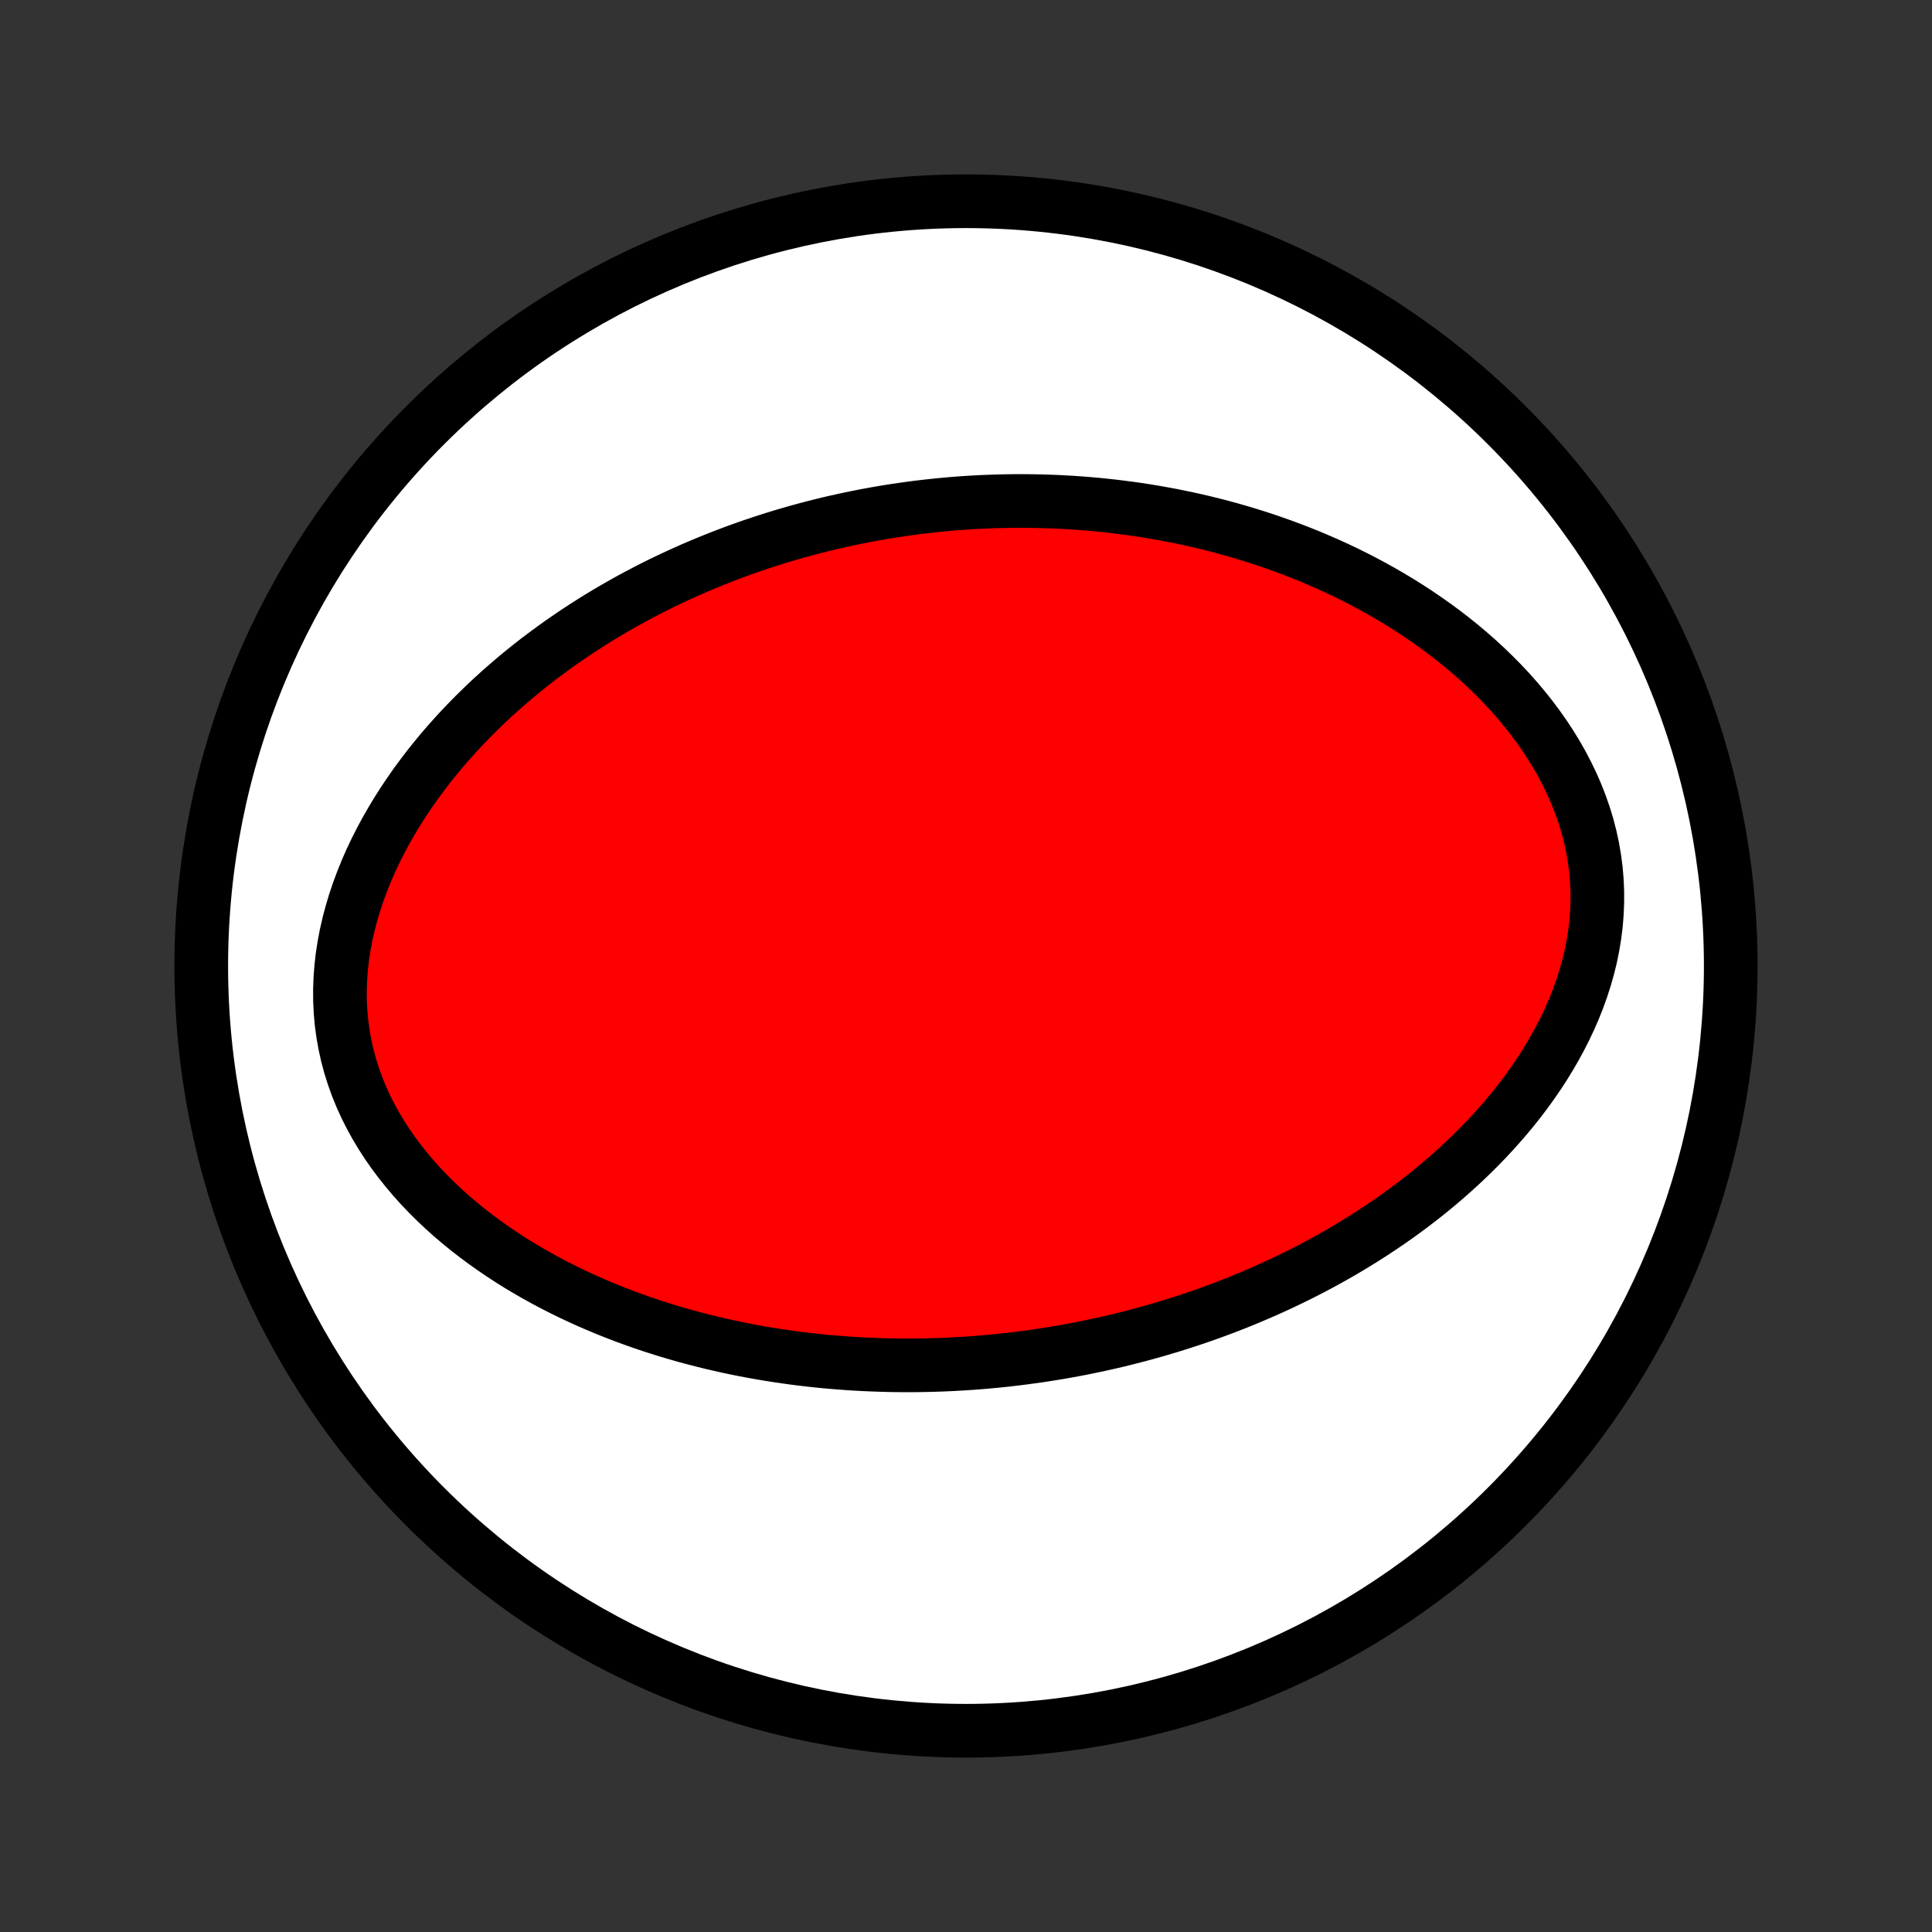 <?xml version="1.0" encoding="utf-8" standalone="no"?>
<!DOCTYPE svg PUBLIC "-//W3C//DTD SVG 1.1//EN"
  "http://www.w3.org/Graphics/SVG/1.1/DTD/svg11.dtd">
<!-- Created with matplotlib (http://matplotlib.org/) -->
<svg height="72pt" version="1.1" viewBox="0 0 72 72" width="72pt" xmlns="http://www.w3.org/2000/svg" xmlns:xlink="http://www.w3.org/1999/xlink">
 <rect x="0" y="0" width="72" height="72" fill="#333333" stroke="none"/>
 <defs>
  <style type="text/css">
*{stroke-linecap:butt;stroke-linejoin:round;}
  </style>
 </defs>
 <g id="figure_1">
  <g id="patch_1">
   <path d="
M0 72
L72 72
L72 0
L0 0
z
" style="fill:none;"/>
  </g>
  <g id="axes_1">
   <g id="PatchCollection_1">
    <defs>
     <path d="
M36 -7.5
C43.558 -7.5 50.808 -10.503 56.153 -15.848
C61.497 -21.192 64.5 -28.442 64.5 -36
C64.5 -43.558 61.497 -50.808 56.153 -56.153
C50.808 -61.497 43.558 -64.5 36 -64.5
C28.442 -64.5 21.192 -61.497 15.848 -56.153
C10.503 -50.808 7.5 -43.558 7.5 -36
C7.5 -28.442 10.503 -21.192 15.848 -15.848
C21.192 -10.503 28.442 -7.5 36 -7.5
z
" id="C0_0_a811fe30f3"/>
     <path d="
M38.106 -21.393
L37.833 -21.359
L37.56 -21.327
L37.286 -21.297
L37.012 -21.27
L36.737 -21.245
L36.462 -21.222
L36.187 -21.201
L35.91 -21.183
L35.633 -21.167
L35.356 -21.153
L35.077 -21.141
L34.798 -21.132
L34.518 -21.125
L34.238 -21.12
L33.956 -21.118
L33.673 -21.118
L33.389 -21.12
L33.105 -21.125
L32.819 -21.133
L32.532 -21.143
L32.244 -21.155
L31.955 -21.17
L31.664 -21.188
L31.372 -21.209
L31.079 -21.232
L30.785 -21.258
L30.489 -21.287
L30.192 -21.319
L29.894 -21.354
L29.594 -21.392
L29.292 -21.434
L28.989 -21.478
L28.685 -21.526
L28.379 -21.577
L28.071 -21.632
L27.762 -21.69
L27.452 -21.752
L27.14 -21.818
L26.826 -21.888
L26.511 -21.961
L26.195 -22.039
L25.877 -22.121
L25.558 -22.207
L25.237 -22.298
L24.915 -22.393
L24.592 -22.494
L24.268 -22.598
L23.942 -22.708
L23.616 -22.823
L23.288 -22.943
L22.96 -23.069
L22.631 -23.2
L22.302 -23.337
L21.972 -23.479
L21.642 -23.628
L21.311 -23.783
L20.981 -23.944
L20.652 -24.111
L20.323 -24.285
L19.994 -24.466
L19.667 -24.654
L19.341 -24.849
L19.017 -25.051
L18.695 -25.261
L18.376 -25.478
L18.059 -25.703
L17.746 -25.935
L17.436 -26.175
L17.13 -26.424
L16.829 -26.68
L16.534 -26.945
L16.244 -27.218
L15.96 -27.5
L15.684 -27.79
L15.415 -28.088
L15.155 -28.395
L14.904 -28.71
L14.662 -29.033
L14.431 -29.364
L14.211 -29.704
L14.003 -30.051
L13.808 -30.406
L13.626 -30.768
L13.459 -31.138
L13.306 -31.514
L13.169 -31.896
L13.047 -32.284
L12.942 -32.677
L12.854 -33.075
L12.782 -33.477
L12.728 -33.882
L12.691 -34.29
L12.671 -34.701
L12.669 -35.112
L12.683 -35.525
L12.714 -35.937
L12.761 -36.349
L12.824 -36.76
L12.902 -37.169
L12.995 -37.576
L13.102 -37.979
L13.222 -38.379
L13.355 -38.776
L13.501 -39.167
L13.657 -39.554
L13.825 -39.937
L14.003 -40.313
L14.191 -40.684
L14.388 -41.049
L14.593 -41.408
L14.806 -41.76
L15.026 -42.106
L15.254 -42.446
L15.487 -42.779
L15.727 -43.105
L15.971 -43.425
L16.221 -43.738
L16.475 -44.044
L16.734 -44.343
L16.996 -44.635
L17.262 -44.921
L17.53 -45.2
L17.802 -45.472
L18.076 -45.738
L18.353 -45.998
L18.631 -46.251
L18.912 -46.497
L19.193 -46.738
L19.477 -46.972
L19.761 -47.2
L20.046 -47.423
L20.333 -47.639
L20.62 -47.85
L20.907 -48.056
L21.195 -48.255
L21.483 -48.45
L21.772 -48.639
L22.061 -48.823
L22.349 -49.002
L22.638 -49.176
L22.926 -49.345
L23.215 -49.51
L23.503 -49.67
L23.791 -49.825
L24.078 -49.976
L24.366 -50.123
L24.652 -50.265
L24.939 -50.403
L25.225 -50.537
L25.511 -50.667
L25.796 -50.794
L26.081 -50.916
L26.365 -51.035
L26.649 -51.15
L26.933 -51.262
L27.215 -51.37
L27.498 -51.475
L27.78 -51.576
L28.062 -51.674
L28.344 -51.769
L28.625 -51.861
L28.905 -51.949
L29.186 -52.035
L29.466 -52.117
L29.746 -52.197
L30.026 -52.273
L30.305 -52.347
L30.584 -52.417
L30.864 -52.486
L31.143 -52.551
L31.422 -52.613
L31.701 -52.673
L31.98 -52.73
L32.259 -52.785
L32.538 -52.836
L32.818 -52.886
L33.097 -52.932
L33.377 -52.976
L33.657 -53.017
L33.938 -53.056
L34.218 -53.093
L34.499 -53.126
L34.781 -53.157
L35.063 -53.186
L35.345 -53.212
L35.628 -53.236
L35.912 -53.257
L36.196 -53.275
L36.481 -53.291
L36.767 -53.304
L37.053 -53.314
L37.34 -53.322
L37.629 -53.327
L37.918 -53.33
L38.208 -53.329
L38.499 -53.326
L38.791 -53.32
L39.084 -53.311
L39.378 -53.3
L39.673 -53.285
L39.97 -53.268
L40.267 -53.247
L40.566 -53.223
L40.866 -53.197
L41.168 -53.166
L41.471 -53.133
L41.775 -53.096
L42.081 -53.056
L42.388 -53.013
L42.696 -52.966
L43.006 -52.915
L43.317 -52.86
L43.63 -52.802
L43.944 -52.739
L44.26 -52.673
L44.577 -52.603
L44.896 -52.528
L45.216 -52.449
L45.537 -52.366
L45.86 -52.278
L46.185 -52.185
L46.51 -52.088
L46.837 -51.985
L47.165 -51.878
L47.494 -51.765
L47.825 -51.647
L48.156 -51.524
L48.489 -51.395
L48.822 -51.26
L49.155 -51.119
L49.49 -50.973
L49.825 -50.82
L50.16 -50.661
L50.495 -50.495
L50.83 -50.323
L51.165 -50.144
L51.499 -49.957
L51.833 -49.764
L52.165 -49.564
L52.497 -49.356
L52.826 -49.141
L53.154 -48.918
L53.48 -48.688
L53.803 -48.449
L54.123 -48.203
L54.439 -47.949
L54.751 -47.686
L55.06 -47.416
L55.363 -47.137
L55.661 -46.849
L55.953 -46.554
L56.238 -46.251
L56.516 -45.939
L56.786 -45.619
L57.048 -45.291
L57.3 -44.955
L57.542 -44.612
L57.774 -44.261
L57.995 -43.902
L58.203 -43.537
L58.398 -43.165
L58.58 -42.787
L58.748 -42.404
L58.9 -42.014
L59.038 -41.62
L59.159 -41.222
L59.263 -40.82
L59.351 -40.415
L59.421 -40.008
L59.474 -39.599
L59.509 -39.188
L59.527 -38.778
L59.527 -38.367
L59.51 -37.958
L59.477 -37.55
L59.426 -37.144
L59.36 -36.741
L59.279 -36.341
L59.182 -35.945
L59.071 -35.553
L58.946 -35.166
L58.809 -34.783
L58.659 -34.406
L58.497 -34.035
L58.325 -33.669
L58.142 -33.31
L57.95 -32.957
L57.748 -32.61
L57.539 -32.27
L57.321 -31.936
L57.097 -31.61
L56.865 -31.29
L56.628 -30.976
L56.385 -30.67
L56.136 -30.37
L55.883 -30.078
L55.626 -29.792
L55.365 -29.512
L55.1 -29.24
L54.832 -28.974
L54.561 -28.714
L54.288 -28.461
L54.012 -28.214
L53.734 -27.973
L53.455 -27.739
L53.174 -27.51
L52.892 -27.288
L52.608 -27.071
L52.324 -26.86
L52.039 -26.654
L51.753 -26.454
L51.467 -26.26
L51.18 -26.07
L50.893 -25.886
L50.606 -25.707
L50.32 -25.533
L50.033 -25.363
L49.746 -25.198
L49.46 -25.038
L49.174 -24.882
L48.888 -24.731
L48.603 -24.584
L48.318 -24.441
L48.033 -24.302
L47.75 -24.167
L47.466 -24.036
L47.184 -23.908
L46.901 -23.785
L46.62 -23.665
L46.339 -23.548
L46.059 -23.435
L45.779 -23.326
L45.499 -23.219
L45.221 -23.116
L44.943 -23.016
L44.666 -22.919
L44.389 -22.826
L44.112 -22.735
L43.836 -22.647
L43.561 -22.562
L43.286 -22.479
L43.011 -22.4
L42.737 -22.323
L42.464 -22.249
L42.19 -22.177
L41.917 -22.108
L41.645 -22.041
L41.372 -21.977
L41.1 -21.916
L40.827 -21.857
L40.555 -21.8
L40.283 -21.745
L40.011 -21.693
L39.74 -21.644
L39.468 -21.596
L39.196 -21.551
L38.924 -21.508
L38.651 -21.467
z
" id="C0_1_cac03ee360"/>
    </defs>
    <g clip-path="url(#p1bffca34e9)">
     <use style="fill:#ffffff;stroke:#000000;stroke-width:2.0;" x="0.0" xlink:href="#C0_0_a811fe30f3" y="72.0"/>
    </g>
    <g clip-path="url(#p1bffca34e9)">
     <use style="fill:#ff0000;stroke:#000000;stroke-width:2.0;" x="0.0" xlink:href="#C0_1_cac03ee360" y="72.0"/>
    </g>
   </g>
  </g>
 </g>
 <defs>
  <clipPath id="p1bffca34e9">
   <rect height="72.0" width="72.0" x="0.0" y="0.0"/>
  </clipPath>
 </defs>
</svg>
